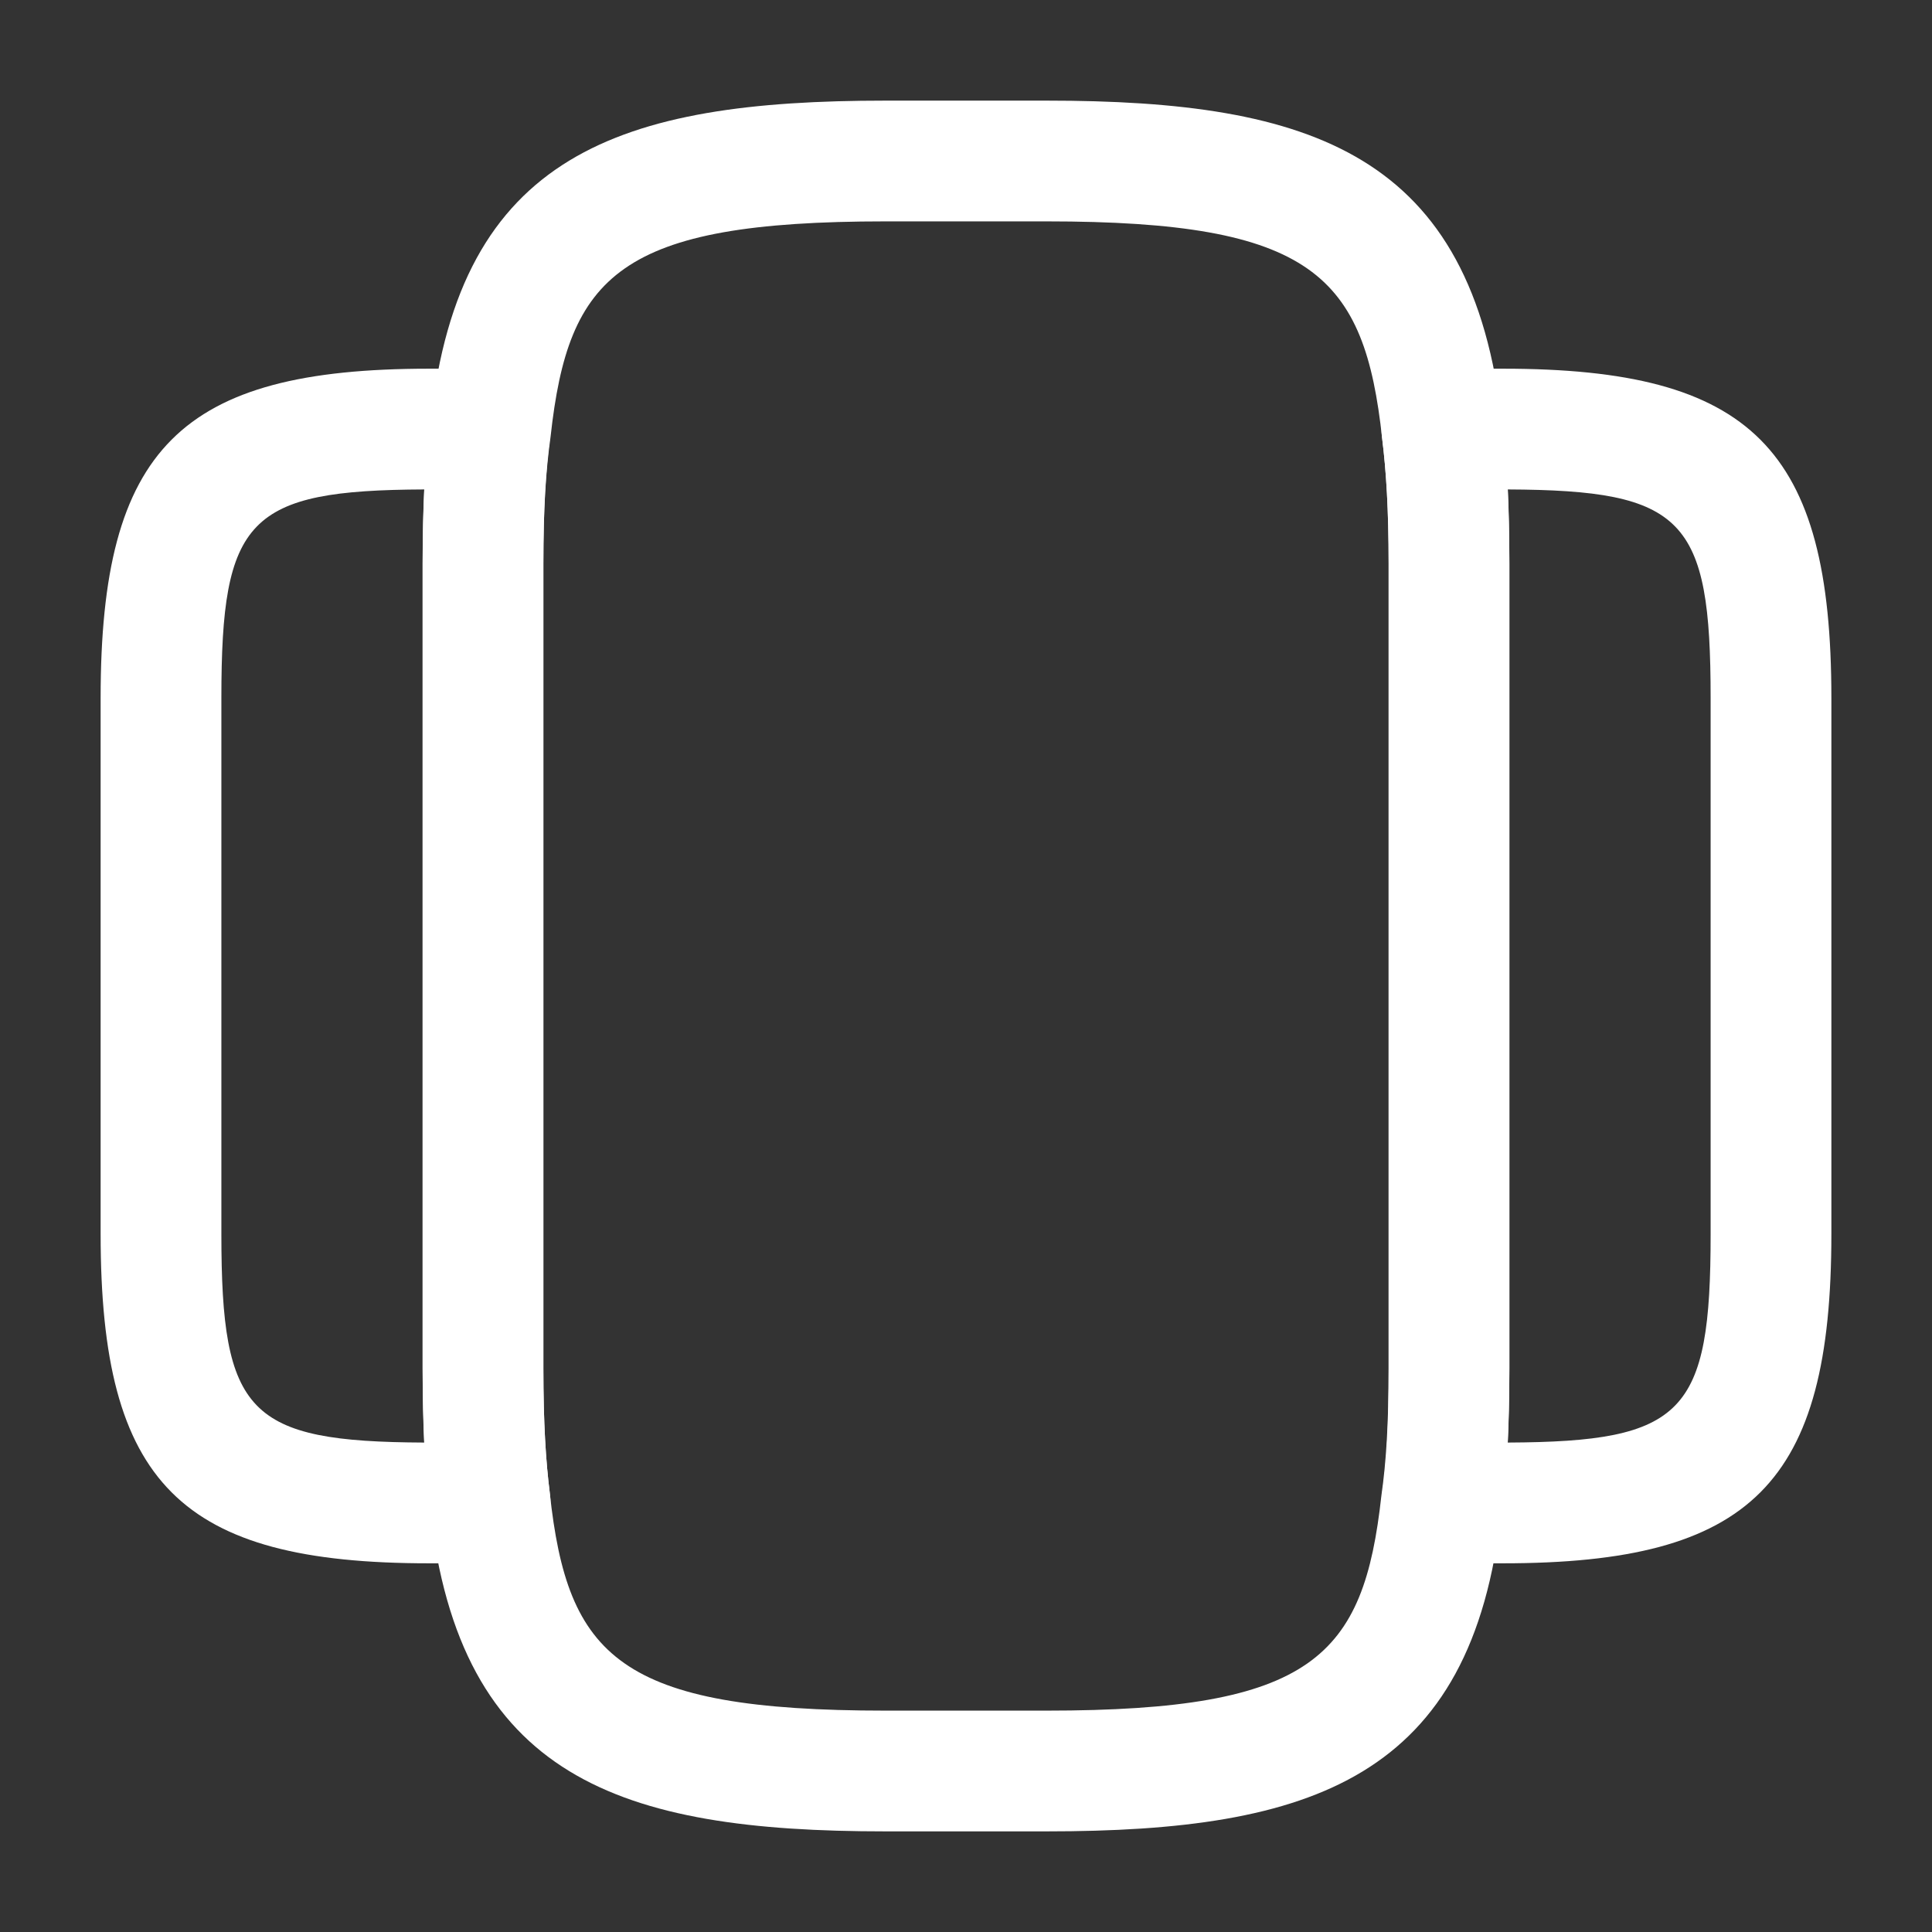 <svg width="24" height="24" viewBox="0 0 24 24" fill="none" xmlns="http://www.w3.org/2000/svg">
<rect x="0" y="0" width="24" height="24" fill="#333333" stroke="none"/>
<path d="M13 22.75H11C7.7 22.75 5.71 22.09 5.34 18.74C5.28 18.29 5.25 17.75 5.25 17V7C5.25 6.25 5.28 5.71 5.35 5.23C5.71 1.91 7.7 1.25 11 1.25H13C16.3 1.25 18.29 1.91 18.66 5.26C18.72 5.71 18.75 6.25 18.75 7V17C18.75 17.75 18.72 18.29 18.65 18.77C18.29 22.09 16.3 22.75 13 22.75ZM11 2.75C7.69 2.75 7.06 3.42 6.84 5.42C6.78 5.85 6.75 6.32 6.75 7V17C6.75 17.68 6.78 18.15 6.83 18.55C7.05 20.58 7.69 21.25 11 21.25H13C16.31 21.25 16.94 20.58 17.16 18.58C17.22 18.16 17.25 17.68 17.25 17V7C17.25 6.33 17.22 5.85 17.17 5.45C16.95 3.42 16.31 2.75 13 2.75H11Z" fill="white"/>
<path d="M5.67 19.42H5.33C2.24 19.42 1.25 18.43 1.25 15.33V8.67C1.25 5.57 2.24 4.58 5.33 4.58H5.67C5.84 4.58 5.98 4.58 6.14 4.59C6.35 4.6 6.54 4.7 6.67 4.87C6.8 5.04 6.86 5.24 6.83 5.45C6.78 5.85 6.75 6.32 6.75 7V17C6.75 17.68 6.78 18.15 6.83 18.55C6.86 18.76 6.8 18.97 6.67 19.13C6.54 19.29 6.35 19.39 6.14 19.41C5.98 19.42 5.84 19.42 5.67 19.42ZM5.27 6.08C3.08 6.09 2.75 6.44 2.75 8.67V15.33C2.75 17.56 3.08 17.91 5.27 17.92C5.26 17.65 5.25 17.35 5.25 17V7C5.25 6.65 5.26 6.35 5.27 6.08Z" fill="white"/>
<path d="M18.67 19.42H18.33C18.16 19.42 18.02 19.42 17.86 19.41C17.65 19.4 17.46 19.3 17.33 19.13C17.2 18.97 17.14 18.76 17.17 18.55C17.23 18.15 17.25 17.67 17.25 17V7C17.25 6.33 17.22 5.85 17.17 5.45C17.14 5.24 17.2 5.03 17.33 4.87C17.46 4.71 17.65 4.61 17.86 4.59C18.02 4.58 18.16 4.58 18.33 4.58H18.67C21.76 4.58 22.75 5.57 22.75 8.67V15.33C22.75 18.43 21.76 19.42 18.67 19.42ZM18.73 6.08C18.74 6.35 18.75 6.65 18.75 7V17C18.75 17.35 18.74 17.65 18.73 17.92C20.92 17.91 21.25 17.56 21.25 15.33V8.67C21.25 6.44 20.92 6.09 18.73 6.08Z" fill="white"/>
</svg>
